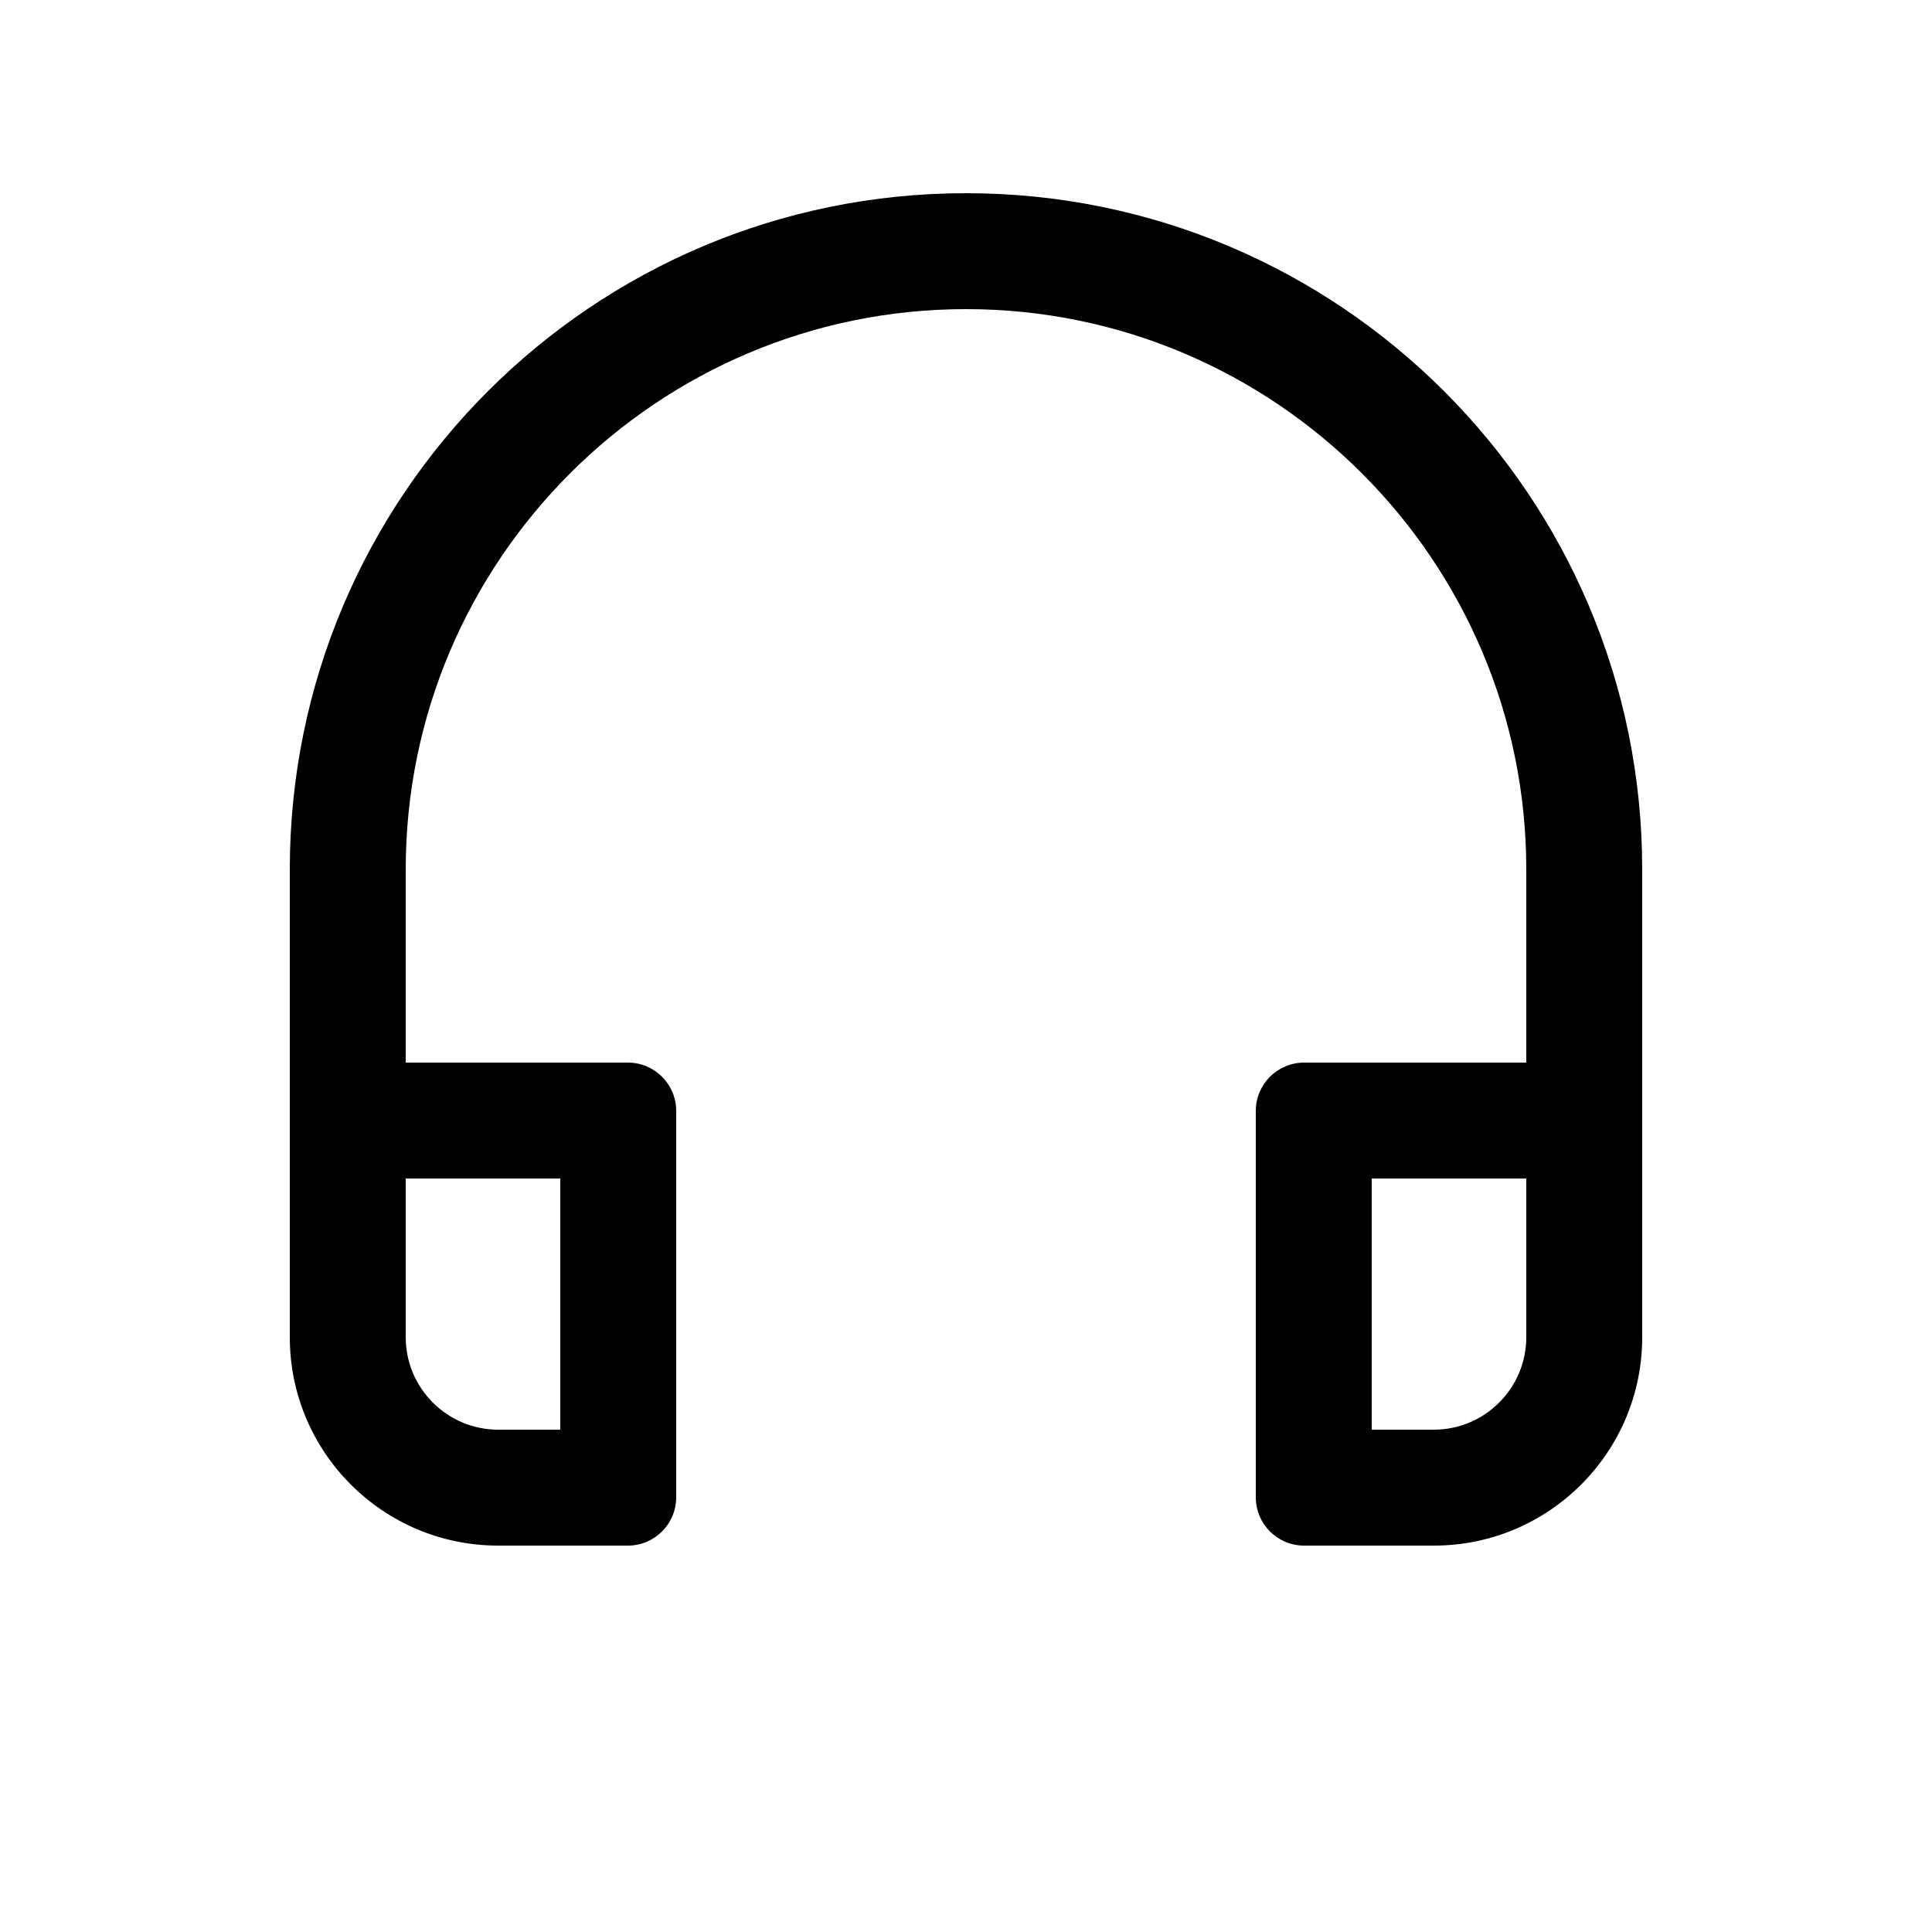 <?xml version="1.0" encoding="utf-8"?>
<!-- Generator: Adobe Illustrator 19.0.1, SVG Export Plug-In . SVG Version: 6.00 Build 0)  -->
<svg version="1.1" id="Layer_1" xmlns="http://www.w3.org/2000/svg" xmlns:xlink="http://www.w3.org/1999/xlink" x="0px" y="0px"
	 viewBox="0 0 20 20" style="enable-background:new 0 0 20 20;" xml:space="preserve">
<style type="text/css">
	.st0{fill:none;}
</style>
<g>
	<path d="M17,9c0-3.866-3.134-7-7-7s-7,3.134-7,7l0,4.843
		C3,15.034,3.966,16,5.157,16h1.343c0.276,0,0.5-0.224,0.5-0.5v-4c0-0.276-0.224-0.5-0.5-0.5
		H4.2V9c0-3.198,2.602-5.8,5.8-5.8S15.8,5.802,15.8,9v2h-2.3
		c-0.276,0-0.5,0.224-0.5,0.5v4c0,0.276,0.224,0.5,0.5,0.5h1.343
		c1.191,0,2.157-0.966,2.157-2.157L17,9z M4.2,12.2h1.6v2.6H5.157
		c-0.527,0-0.957-0.429-0.957-0.957V12.2z M15.8,13.843
		c0,0.527-0.429,0.957-0.957,0.957h-0.643v-2.6h1.6V13.843z"/>
	<rect class="st0" width="20" height="20"/>
</g>
</svg>
